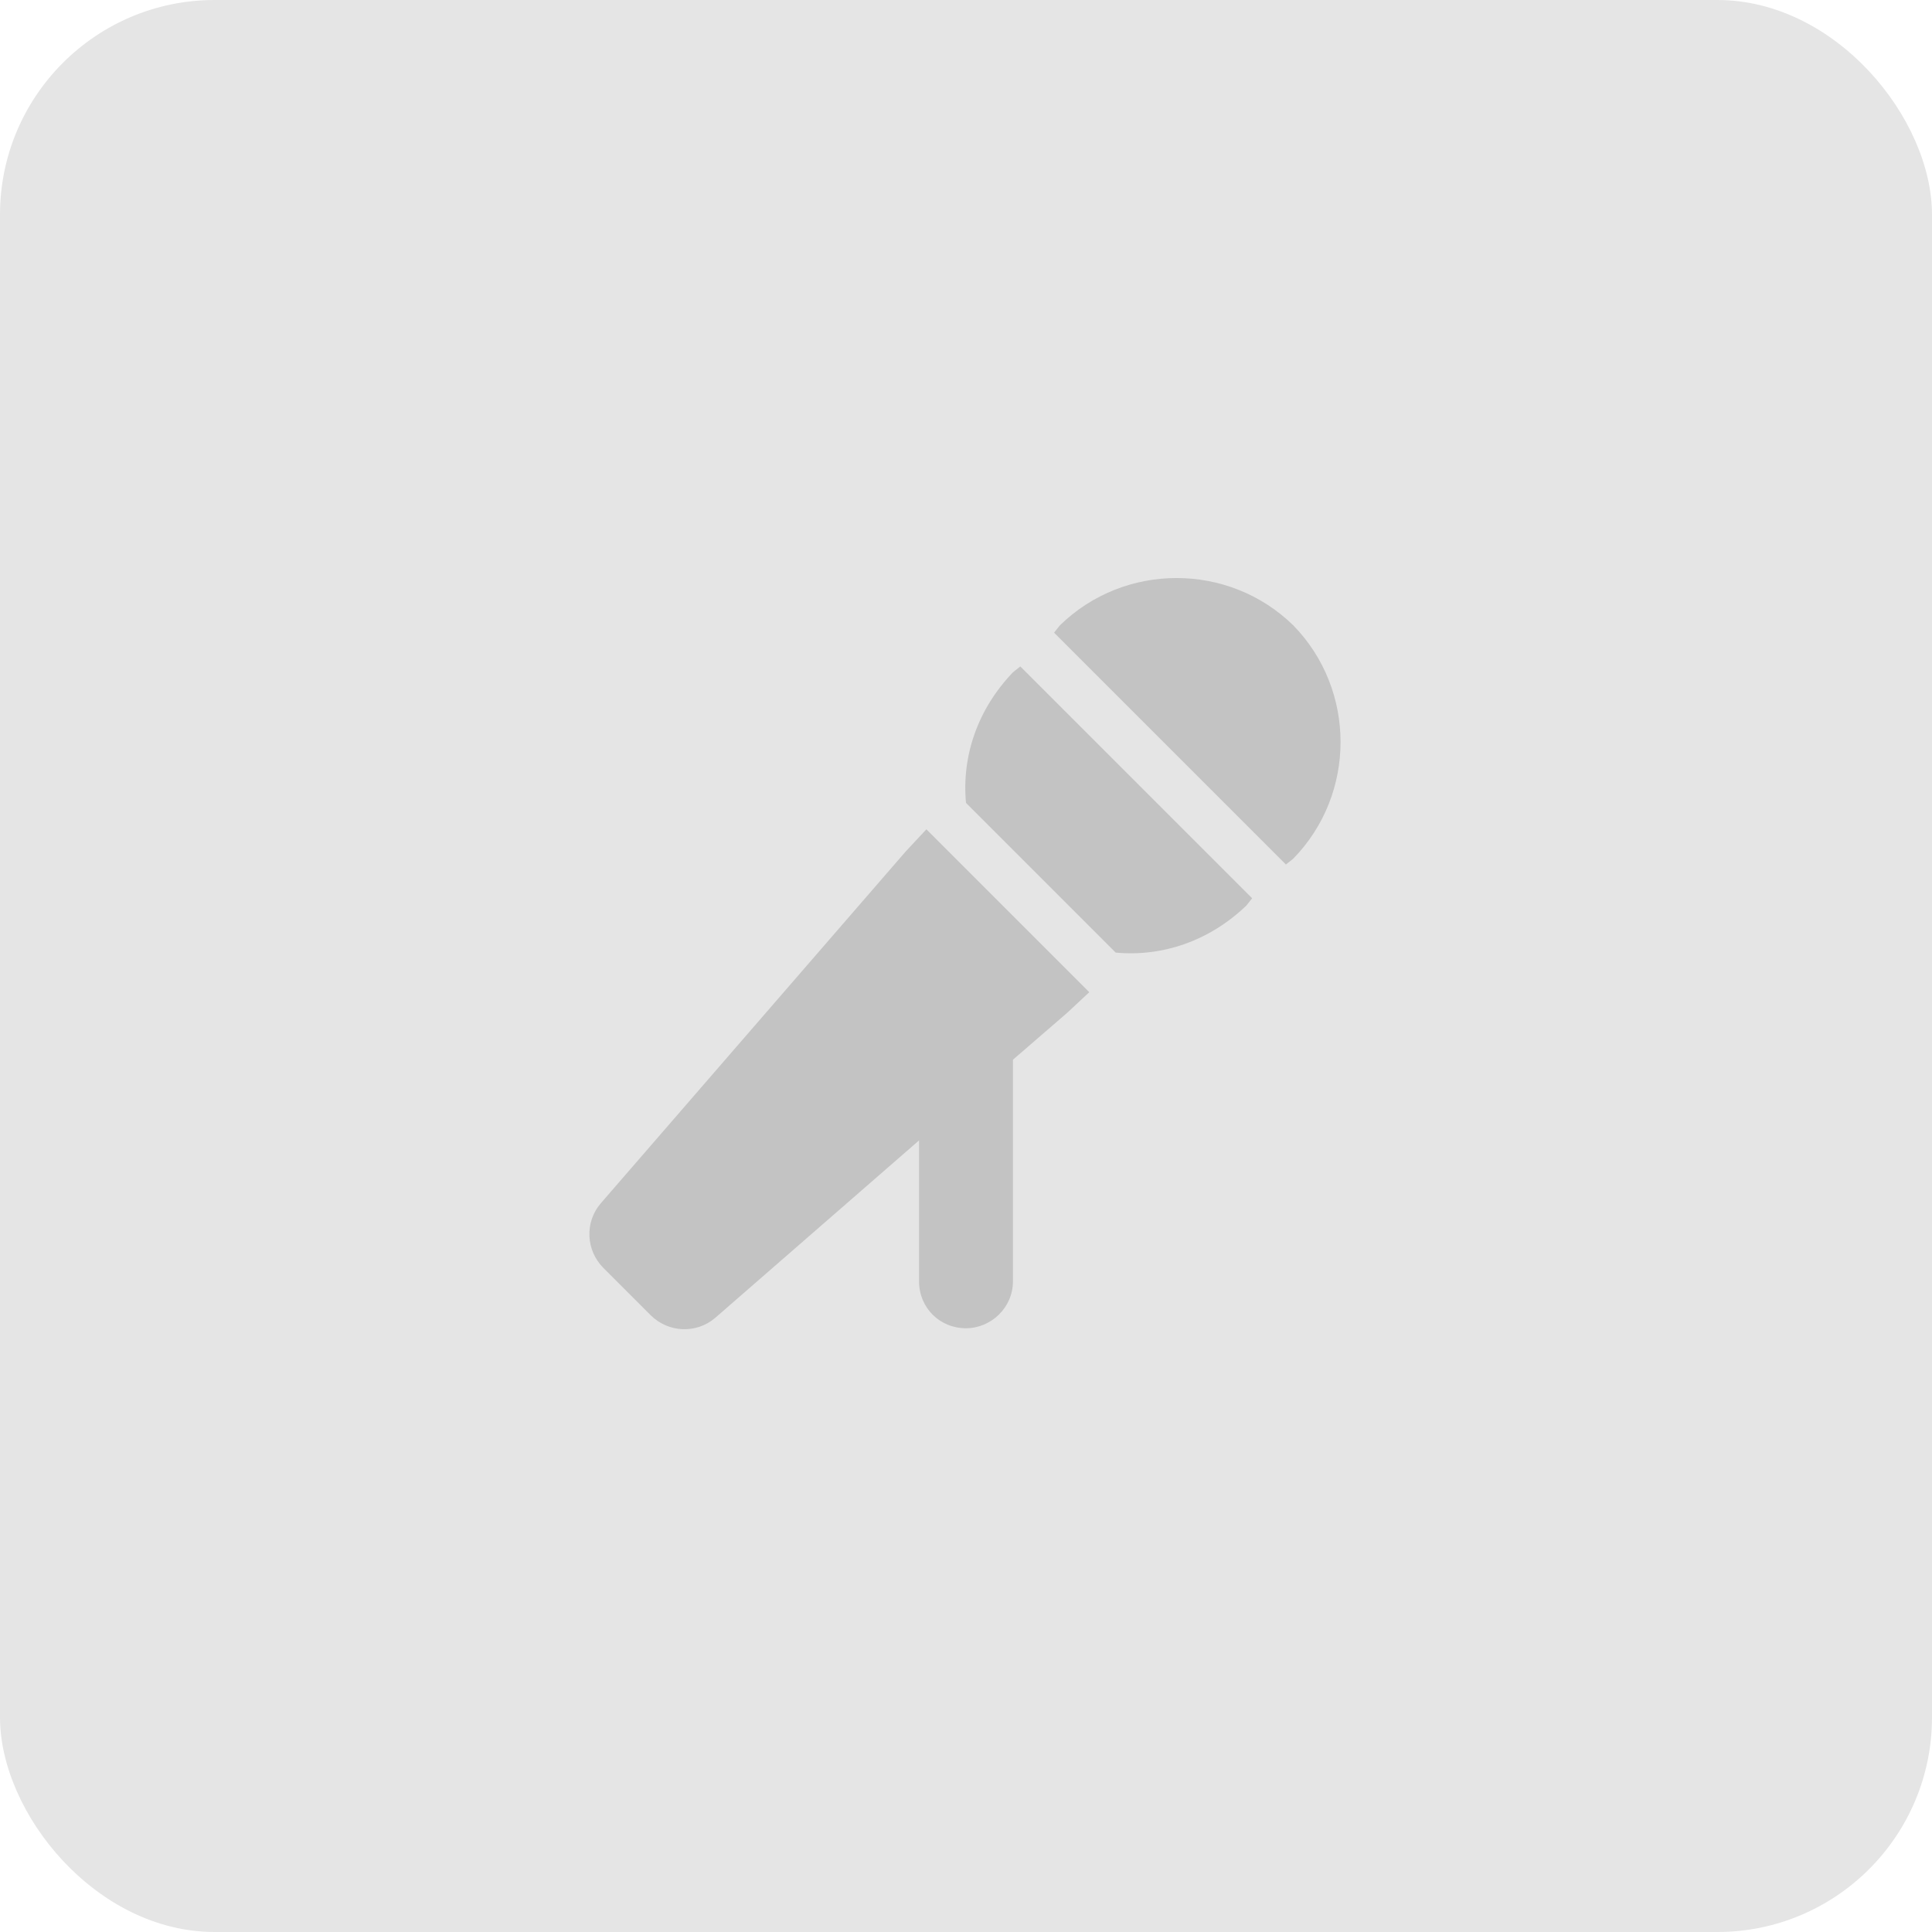 <svg width="36" height="36" viewBox="0 0 36 36" fill="none" xmlns="http://www.w3.org/2000/svg">
<rect width="36" height="36" rx="4" fill="#E5E5E5"/>
<path d="M24.098 11.652C25.273 12.855 25.273 14.797 24.098 16L23.961 16.109L19.641 11.789L19.75 11.652C20.953 10.477 22.895 10.477 24.098 11.652ZM19.012 12.418L23.332 16.738L23.223 16.875C22.539 17.531 21.664 17.832 20.789 17.75L18 14.961C17.918 14.086 18.219 13.211 18.875 12.527L19.012 12.418ZM17.262 15.453L20.297 18.488L19.887 18.871L18.875 19.746V23.875C18.875 24.367 18.465 24.75 18 24.75C17.508 24.75 17.125 24.367 17.125 23.875V21.25L13.324 24.559C12.969 24.859 12.449 24.832 12.121 24.504L11.246 23.629C10.918 23.301 10.891 22.781 11.191 22.426L16.879 15.863L17.262 15.453Z" fill="#C3C3C3"/>
</svg>
